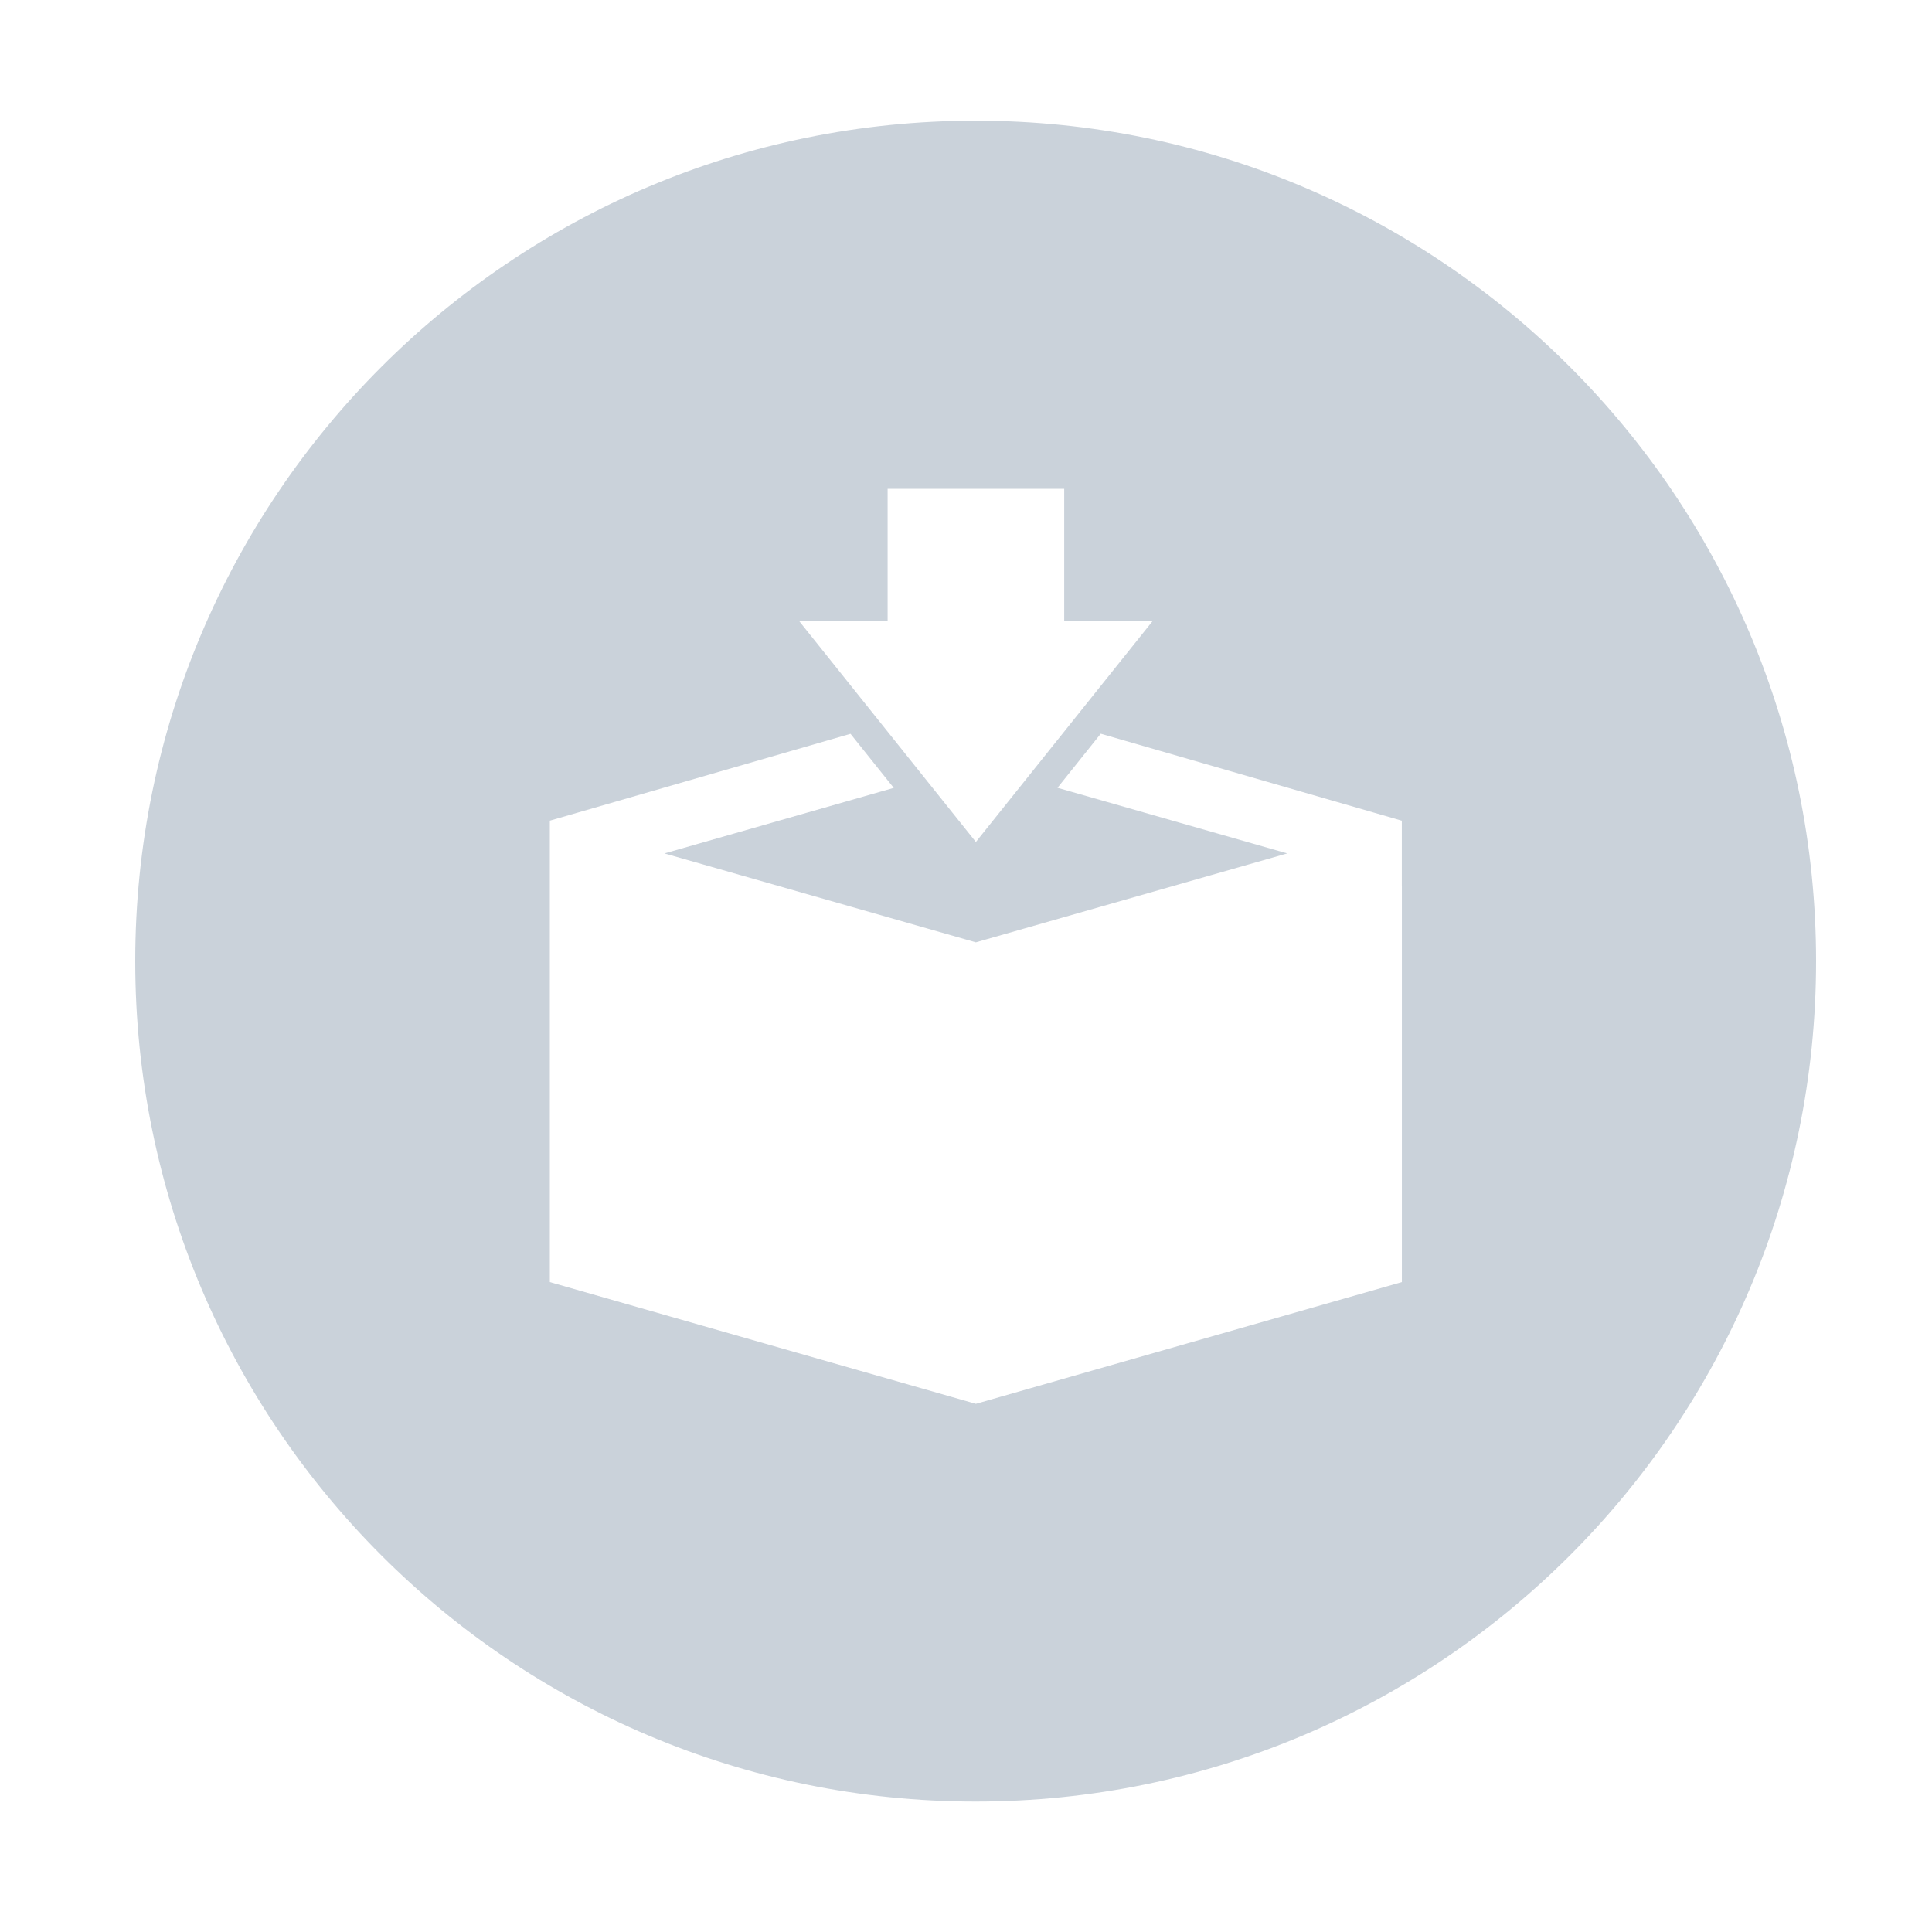 <?xml version="1.0" encoding="utf-8"?>
<!-- Generator: Adobe Illustrator 15.1.0, SVG Export Plug-In . SVG Version: 6.00 Build 0)  -->
<!DOCTYPE svg PUBLIC "-//W3C//DTD SVG 1.1//EN" "http://www.w3.org/Graphics/SVG/1.1/DTD/svg11.dtd">
<svg version="1.1" id="Layer_1" xmlns="http://www.w3.org/2000/svg" xmlns:xlink="http://www.w3.org/1999/xlink" x="0px" y="0px"
	 width="100px" height="100px" viewBox="0 0 100 100" enable-background="new 0 0 100 100" xml:space="preserve">
<path fill="#CAD2DA" d="M50.5,6.247C26.476,6.247,7,25.724,7,49.748c0,24.023,19.476,43.5,43.5,43.5c24.023,0,43.5-19.477,43.5-43.5
	C94,25.724,74.523,6.247,50.5,6.247z M45.943,32.155V25.3h9.14v6.855h4.569l-9.141,11.426l-9.14-11.426H45.943z M72.561,45.867
	v20.494L50.51,72.662l-22.051-6.301V45.867v-3.389l15.563-4.496l2.238,2.799l-11.868,3.392l16.117,4.603l16.118-4.603l-11.891-3.397
	l2.238-2.799l15.584,4.502v3.388H72.561z"/>
</svg>
